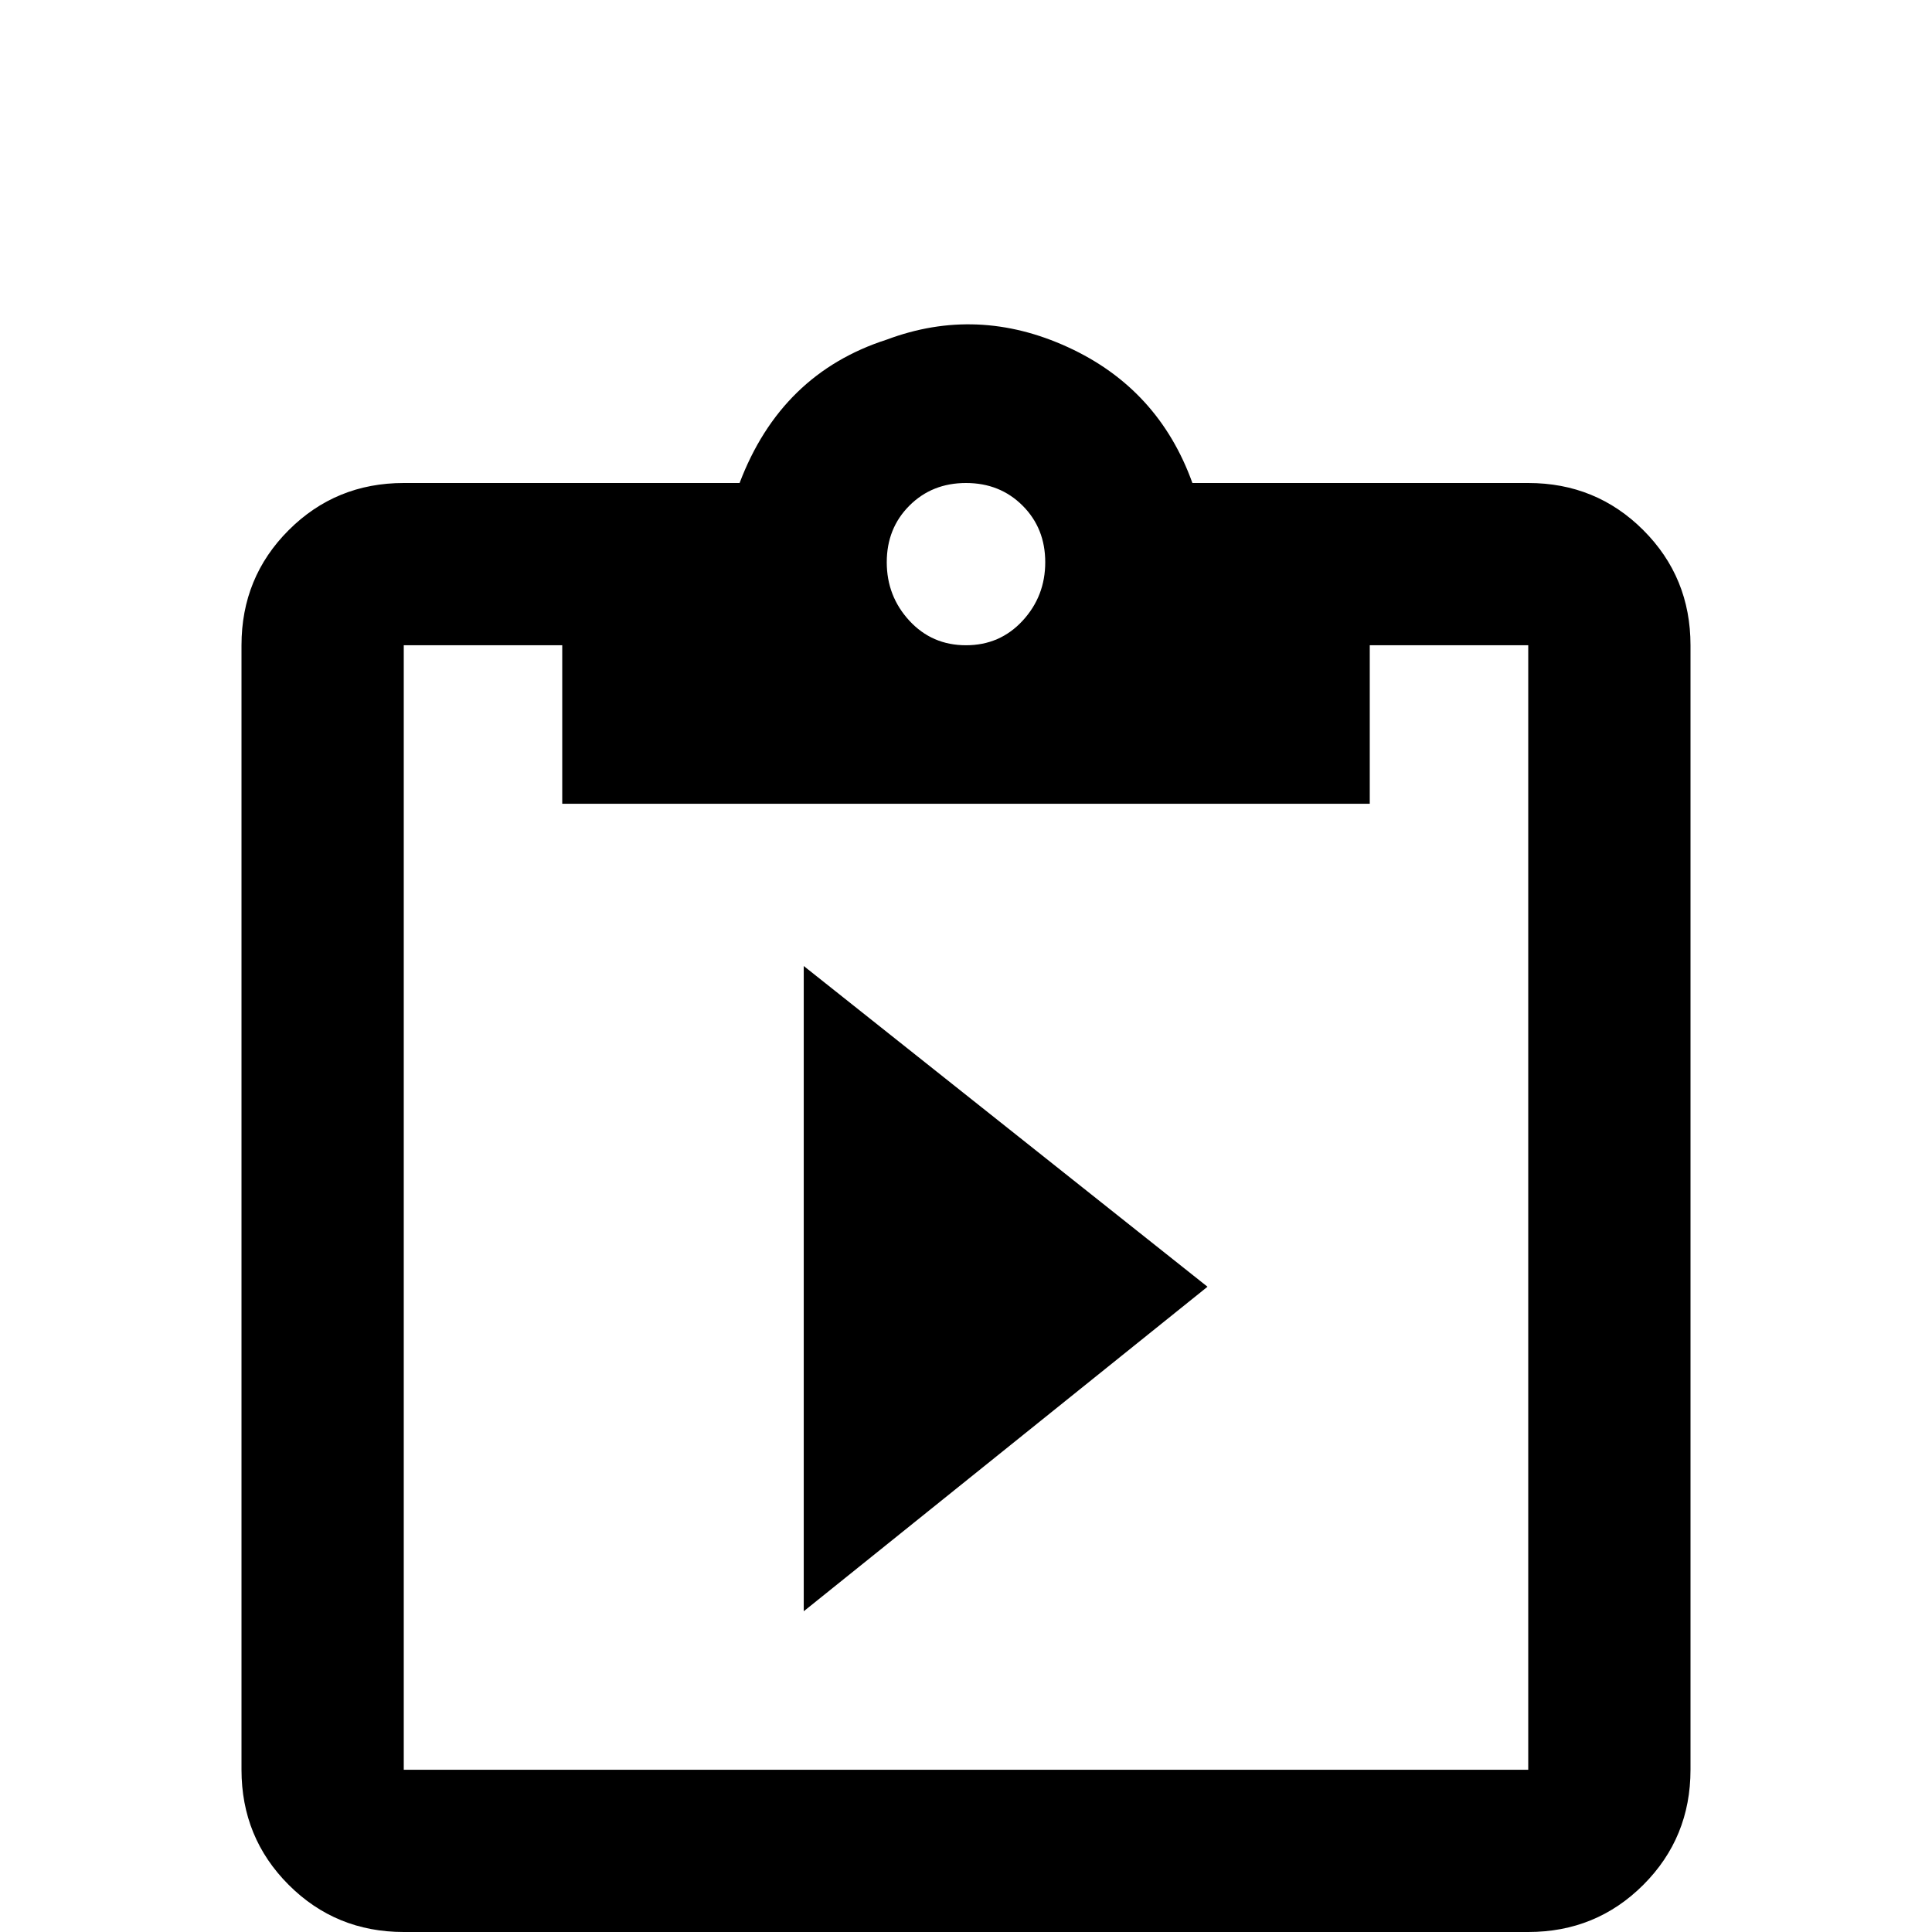 <svg xmlns="http://www.w3.org/2000/svg" viewBox="0 -512 512 512">
	<path fill="#000000" d="M405 -384H316Q307 -409 283 -420Q259 -431 235 -422Q207 -413 196 -384H107Q89 -384 76.5 -371.5Q64 -359 64 -341V-43Q64 -25 76.5 -12.5Q89 0 107 0H405Q423 0 435.5 -12.5Q448 -25 448 -43V-341Q448 -359 435.5 -371.5Q423 -384 405 -384ZM256 -384Q265 -384 271 -378Q277 -372 277 -363Q277 -354 271 -347.5Q265 -341 256 -341Q247 -341 241 -347.5Q235 -354 235 -363Q235 -372 241 -378Q247 -384 256 -384ZM149 -299H363V-341H405V-43H107V-341H149ZM213 -85V-256L320 -171Z"/>
</svg>